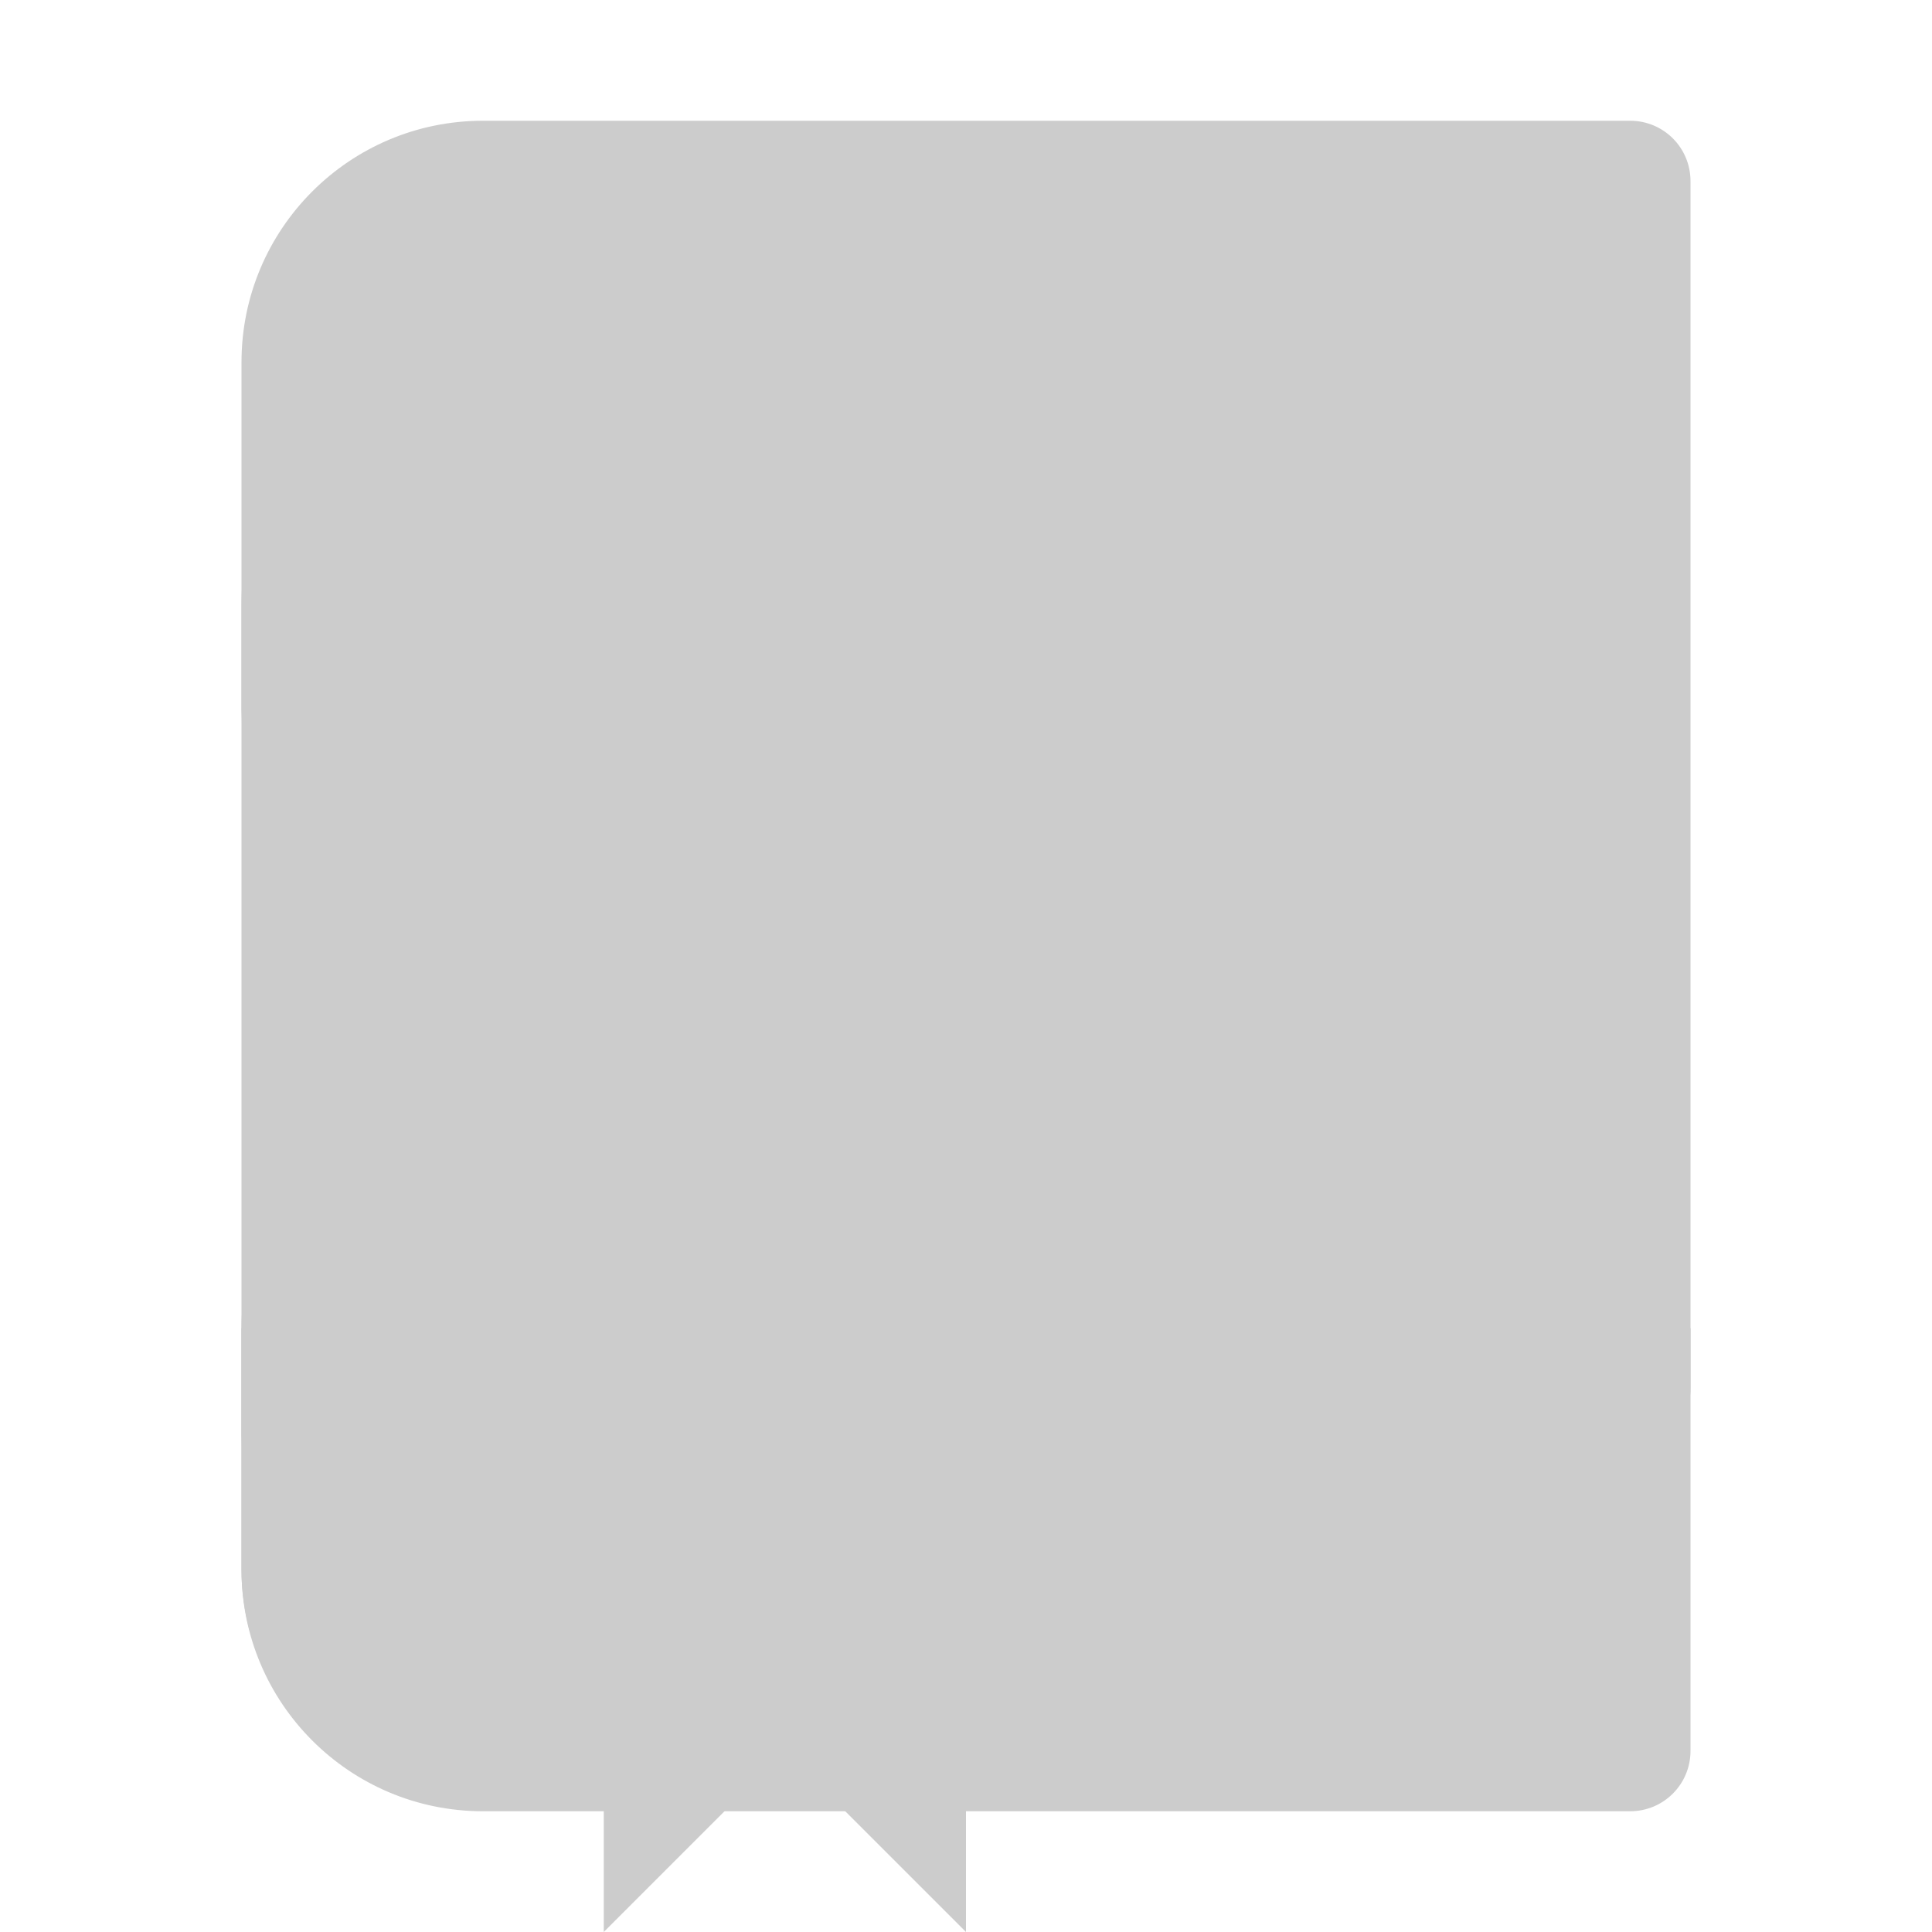 <svg xmlns="http://www.w3.org/2000/svg" viewBox="0 0 1024 1024" shape-rendering="geometricPrecision"><path fill="#cccccc" d="M128 704v128c0 70.692 57.308 128 128 128h608c17.728 0 32-14.272 32-32V704z"/><path fill="#cccccc" d="M704 704v192h128V704z"/><path fill="#cccccc" d="M192 704v96c0 53.184 42.816 96 96 96h544a96 96 0 0 1-96-96 96 96 0 0 1 96-96z"/><path fill="#cccccc" d="M320 832h192v192l-96-96-96 96z"/><path fill="#cccccc" d="M256 64c-70.692 0-128 57.308-128 128v640c0 11.088 1.557 21.787 4.207 32.047C146.767 807.565 197.672 768.07 256 768h608c17.728 0 32-14.272 32-32V96c0-17.728-14.272-32-32-32z"/><path fill="#cccccc" d="M256 192c-70.912 0-128 57.088-128 128v64c0-70.912 57.088-128 128-128h448v320H256c-70.912 0-128 57.088-128 128v64c0-70.912 57.088-128 128-128h512V192z"/></svg>